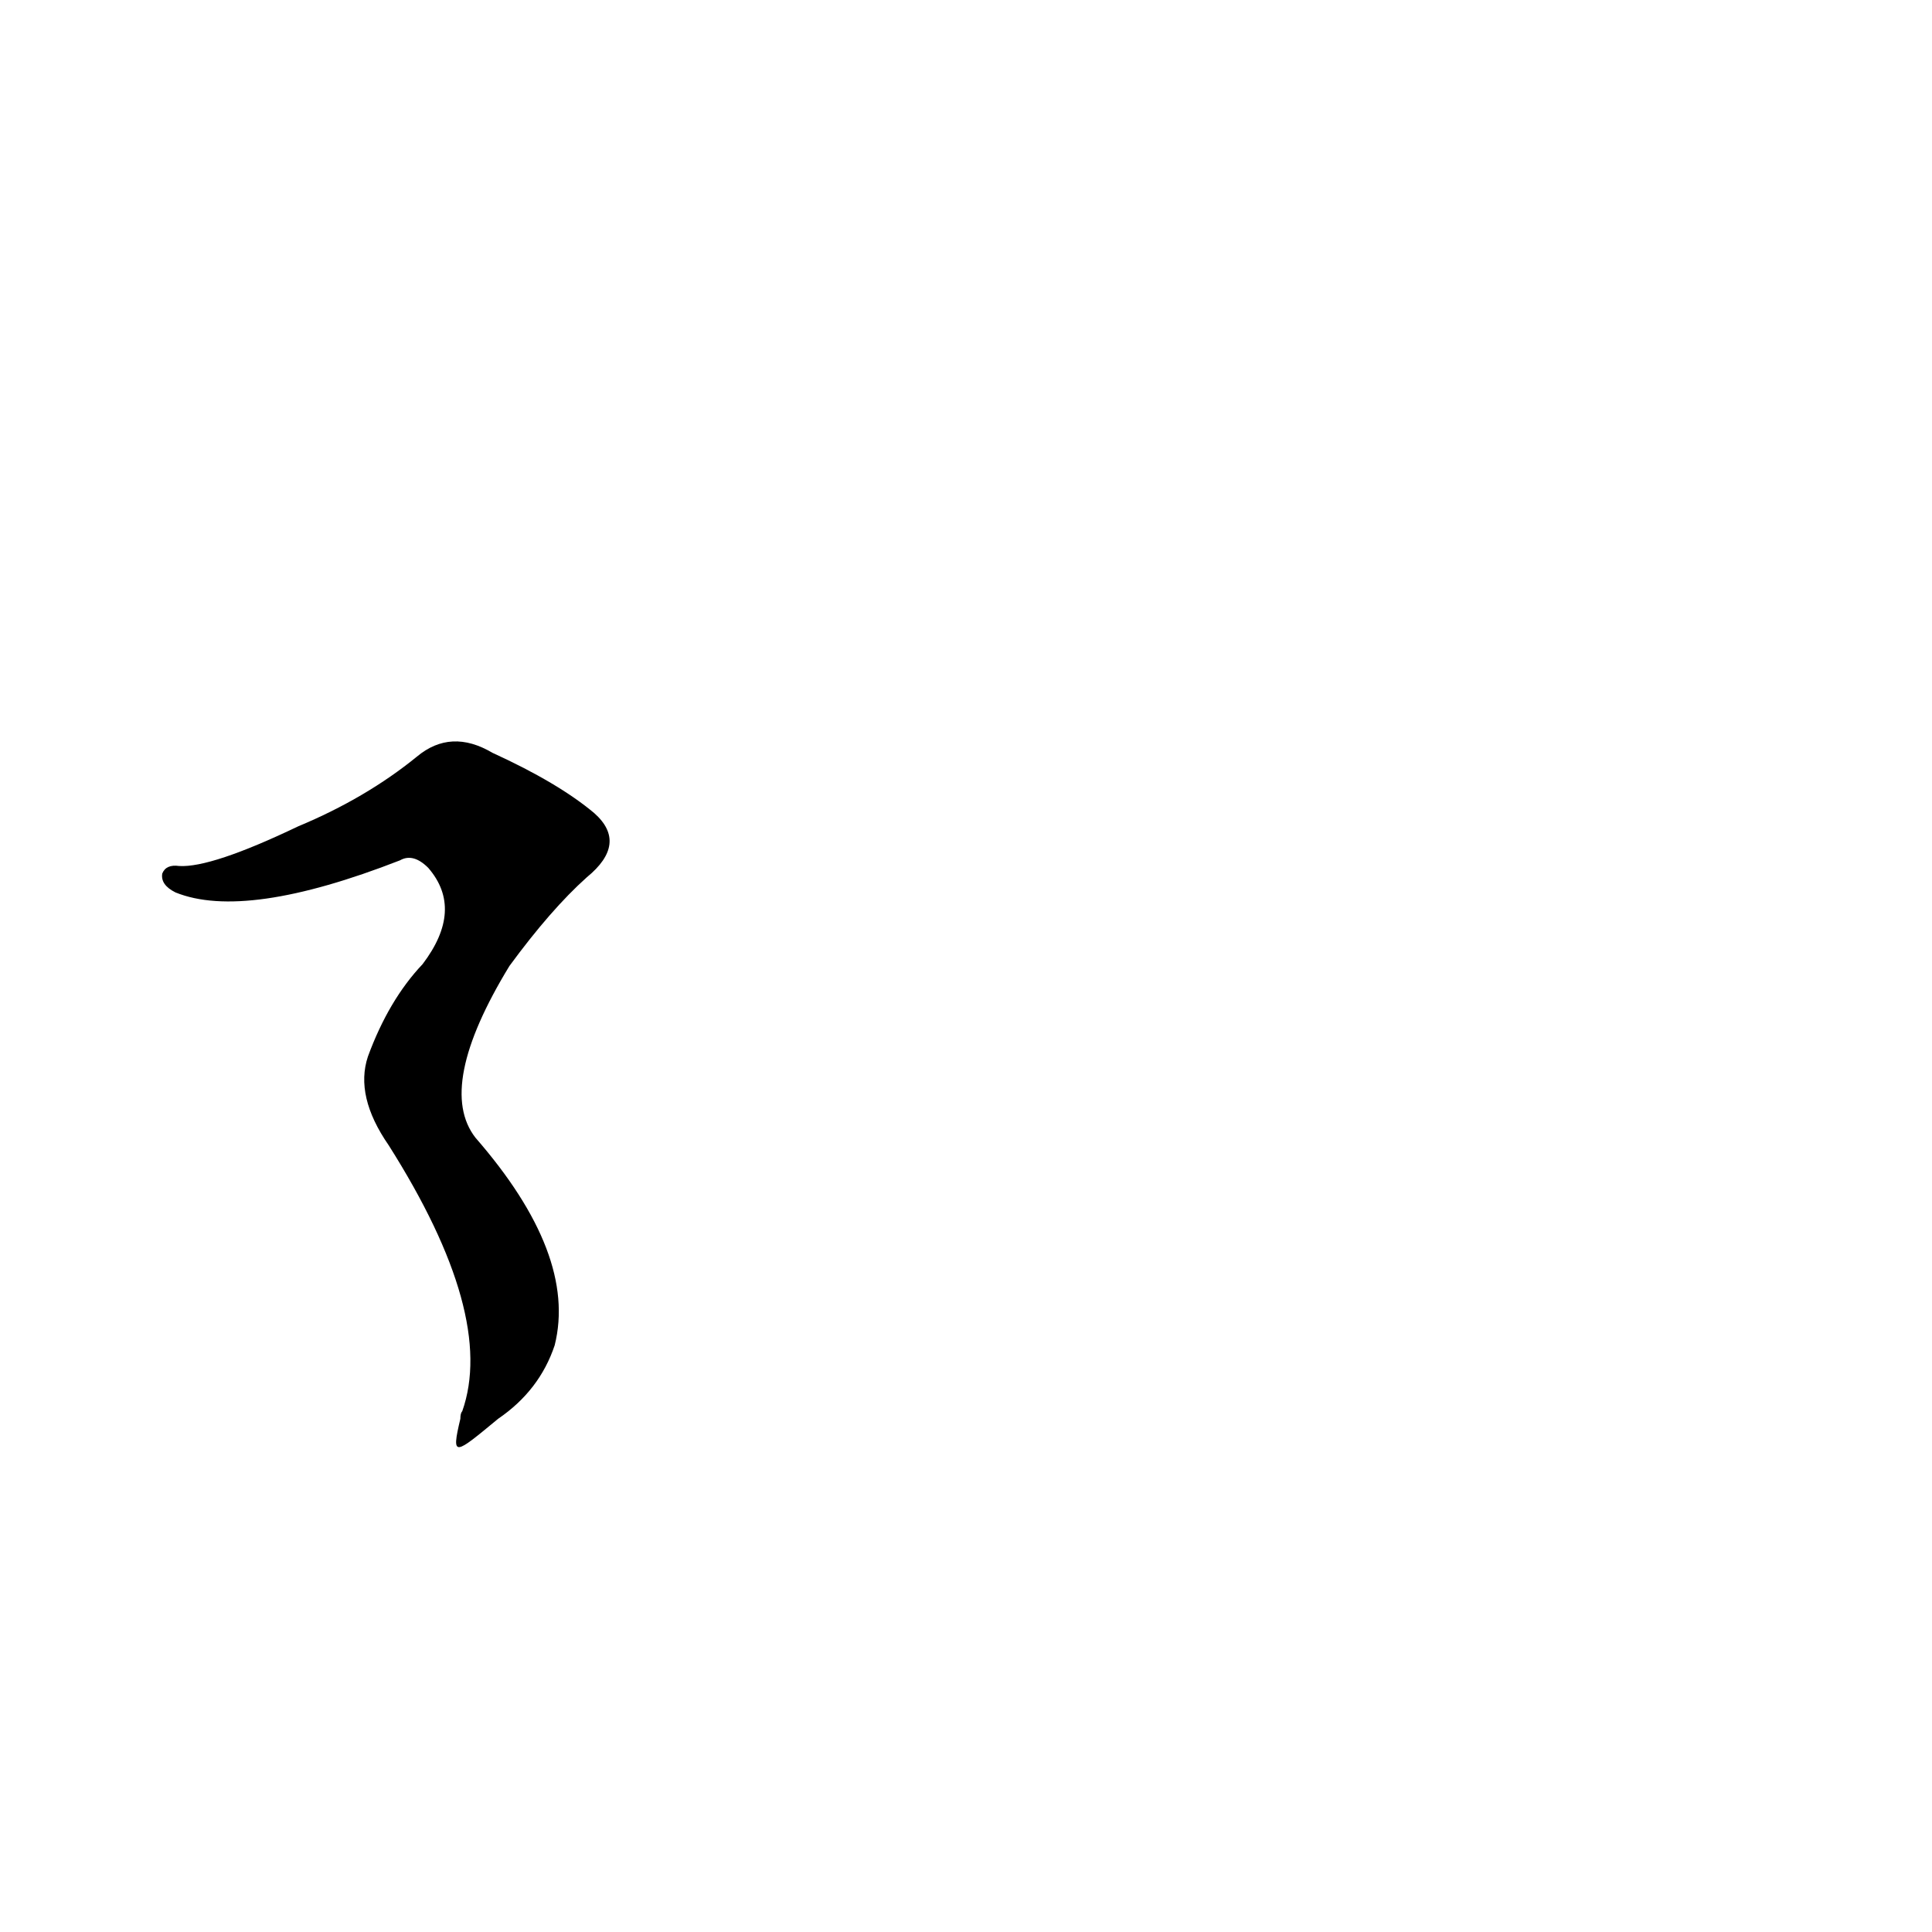 <?xml version='1.0' encoding='utf-8'?>
<svg xmlns="http://www.w3.org/2000/svg" version="1.1" viewBox="0 0 1024 1024"><g transform="scale(1, -1) translate(0, -900)"><path d="M 264 148 Q 286 163 294 187 Q 306 235 252 297 Q 231 324 270 388 Q 292 418 311 435 Q 333 453 315 469 Q 296 485 261 501 Q 239 514 221 499 Q 194 477 158 462 Q 112 440 95 441 Q 88 442 86 437 Q 85 431 93 427 Q 130 412 212 444 Q 219 448 227 440 Q 246 418 224 389 Q 206 370 195 340 Q 188 319 206 293 Q 263 203 245 152 Q 244 151 244 148 C 239 127 241 129 264 148 Z" fill="black" /></g></svg>